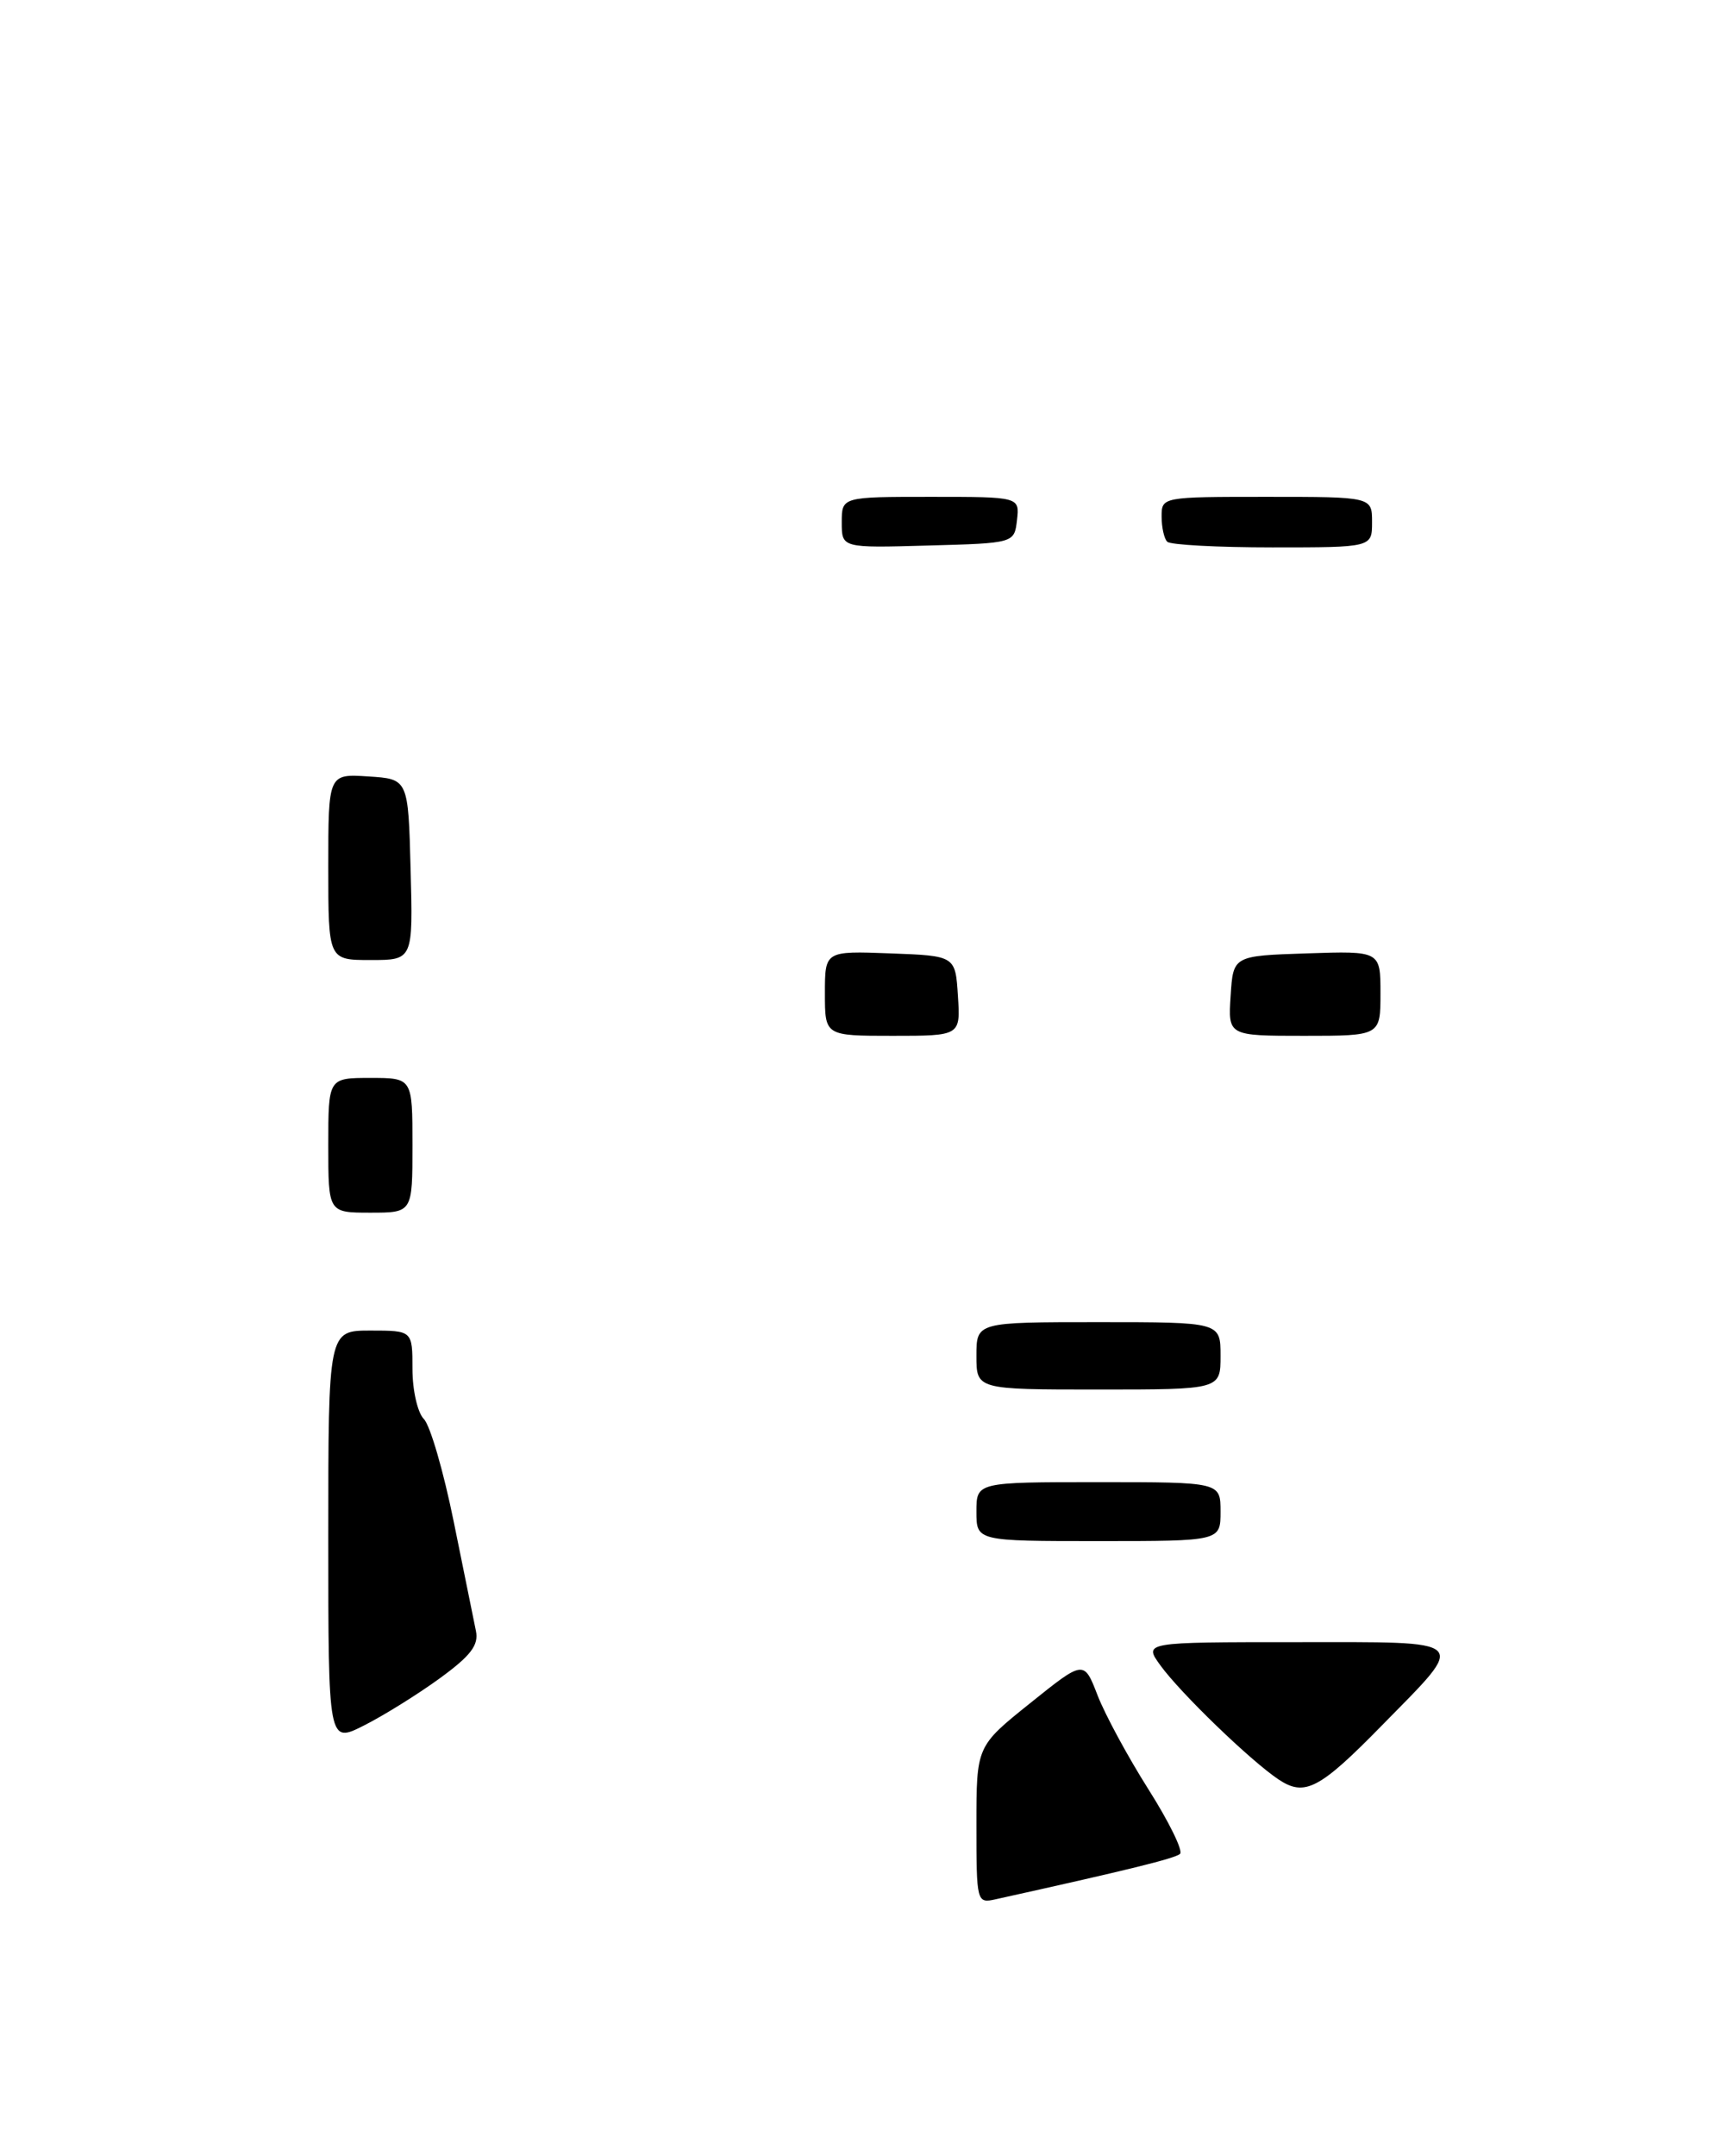<?xml version="1.0" encoding="UTF-8" standalone="no"?>
<!DOCTYPE svg PUBLIC "-//W3C//DTD SVG 1.1//EN" "http://www.w3.org/Graphics/SVG/1.1/DTD/svg11.dtd" >
<svg xmlns="http://www.w3.org/2000/svg" xmlns:xlink="http://www.w3.org/1999/xlink" version="1.1" viewBox="0 0 206 256">
 <g >
 <path fill="currentColor"
d=" M 116.00 216.70 C 116.00 207.36 116.00 207.36 122.39 202.24 C 128.77 197.12 128.77 197.12 130.39 201.31 C 131.28 203.61 134.01 208.65 136.45 212.50 C 138.89 216.35 140.57 219.79 140.19 220.14 C 139.61 220.68 133.94 222.07 118.25 225.54 C 116.04 226.03 116.00 225.86 116.00 216.70 Z  M 151.90 211.31 C 148.56 209.08 140.25 201.06 137.85 197.75 C 135.86 195.00 135.86 195.00 153.97 195.00 C 174.94 195.00 174.39 194.47 164.20 204.86 C 156.75 212.47 155.01 213.37 151.90 211.31 Z  M 39.00 182.52 C 39.00 158.00 39.00 158.00 44.00 158.00 C 49.00 158.00 49.00 158.00 49.00 162.57 C 49.00 165.09 49.61 167.75 50.35 168.50 C 51.10 169.24 52.69 174.72 53.90 180.68 C 55.11 186.63 56.30 192.47 56.54 193.67 C 56.89 195.35 55.93 196.61 52.25 199.29 C 49.64 201.19 45.59 203.71 43.25 204.89 C 39.00 207.04 39.00 207.04 39.00 182.52 Z  M 116.00 179.50 C 116.00 176.00 116.00 176.00 130.50 176.00 C 145.00 176.00 145.00 176.00 145.00 179.50 C 145.00 183.00 145.00 183.00 130.50 183.00 C 116.00 183.00 116.00 183.00 116.00 179.50 Z  M 116.00 161.00 C 116.00 157.00 116.00 157.00 130.50 157.00 C 145.00 157.00 145.00 157.00 145.00 161.00 C 145.00 165.00 145.00 165.00 130.50 165.00 C 116.00 165.00 116.00 165.00 116.00 161.00 Z  M 39.00 136.00 C 39.00 128.00 39.00 128.00 44.00 128.00 C 49.00 128.00 49.00 128.00 49.00 136.00 C 49.00 144.00 49.00 144.00 44.00 144.00 C 39.00 144.00 39.00 144.00 39.00 136.00 Z  M 98.00 117.96 C 98.00 112.92 98.00 112.92 105.75 113.21 C 113.50 113.50 113.50 113.50 113.80 118.25 C 114.11 123.00 114.11 123.00 106.05 123.00 C 98.00 123.00 98.00 123.00 98.00 117.96 Z  M 146.20 118.25 C 146.50 113.50 146.50 113.50 155.25 113.21 C 164.00 112.92 164.00 112.92 164.00 117.96 C 164.00 123.00 164.00 123.00 154.95 123.00 C 145.89 123.00 145.89 123.00 146.20 118.25 Z  M 39.00 102.95 C 39.00 91.89 39.00 91.89 43.75 92.20 C 48.50 92.50 48.50 92.50 48.78 103.25 C 49.07 114.00 49.07 114.00 44.03 114.00 C 39.00 114.00 39.00 114.00 39.00 102.95 Z  M 100.00 62.03 C 100.00 59.00 100.00 59.00 110.57 59.00 C 121.13 59.00 121.13 59.00 120.82 61.75 C 120.50 64.50 120.50 64.50 110.25 64.78 C 100.00 65.07 100.00 65.07 100.00 62.03 Z  M 138.67 64.33 C 138.30 63.97 138.00 62.62 138.00 61.33 C 138.00 59.01 138.07 59.00 150.50 59.00 C 163.00 59.00 163.00 59.00 163.00 62.00 C 163.00 65.00 163.00 65.00 151.17 65.00 C 144.66 65.00 139.03 64.70 138.67 64.33 Z "/>
</g>
</svg>